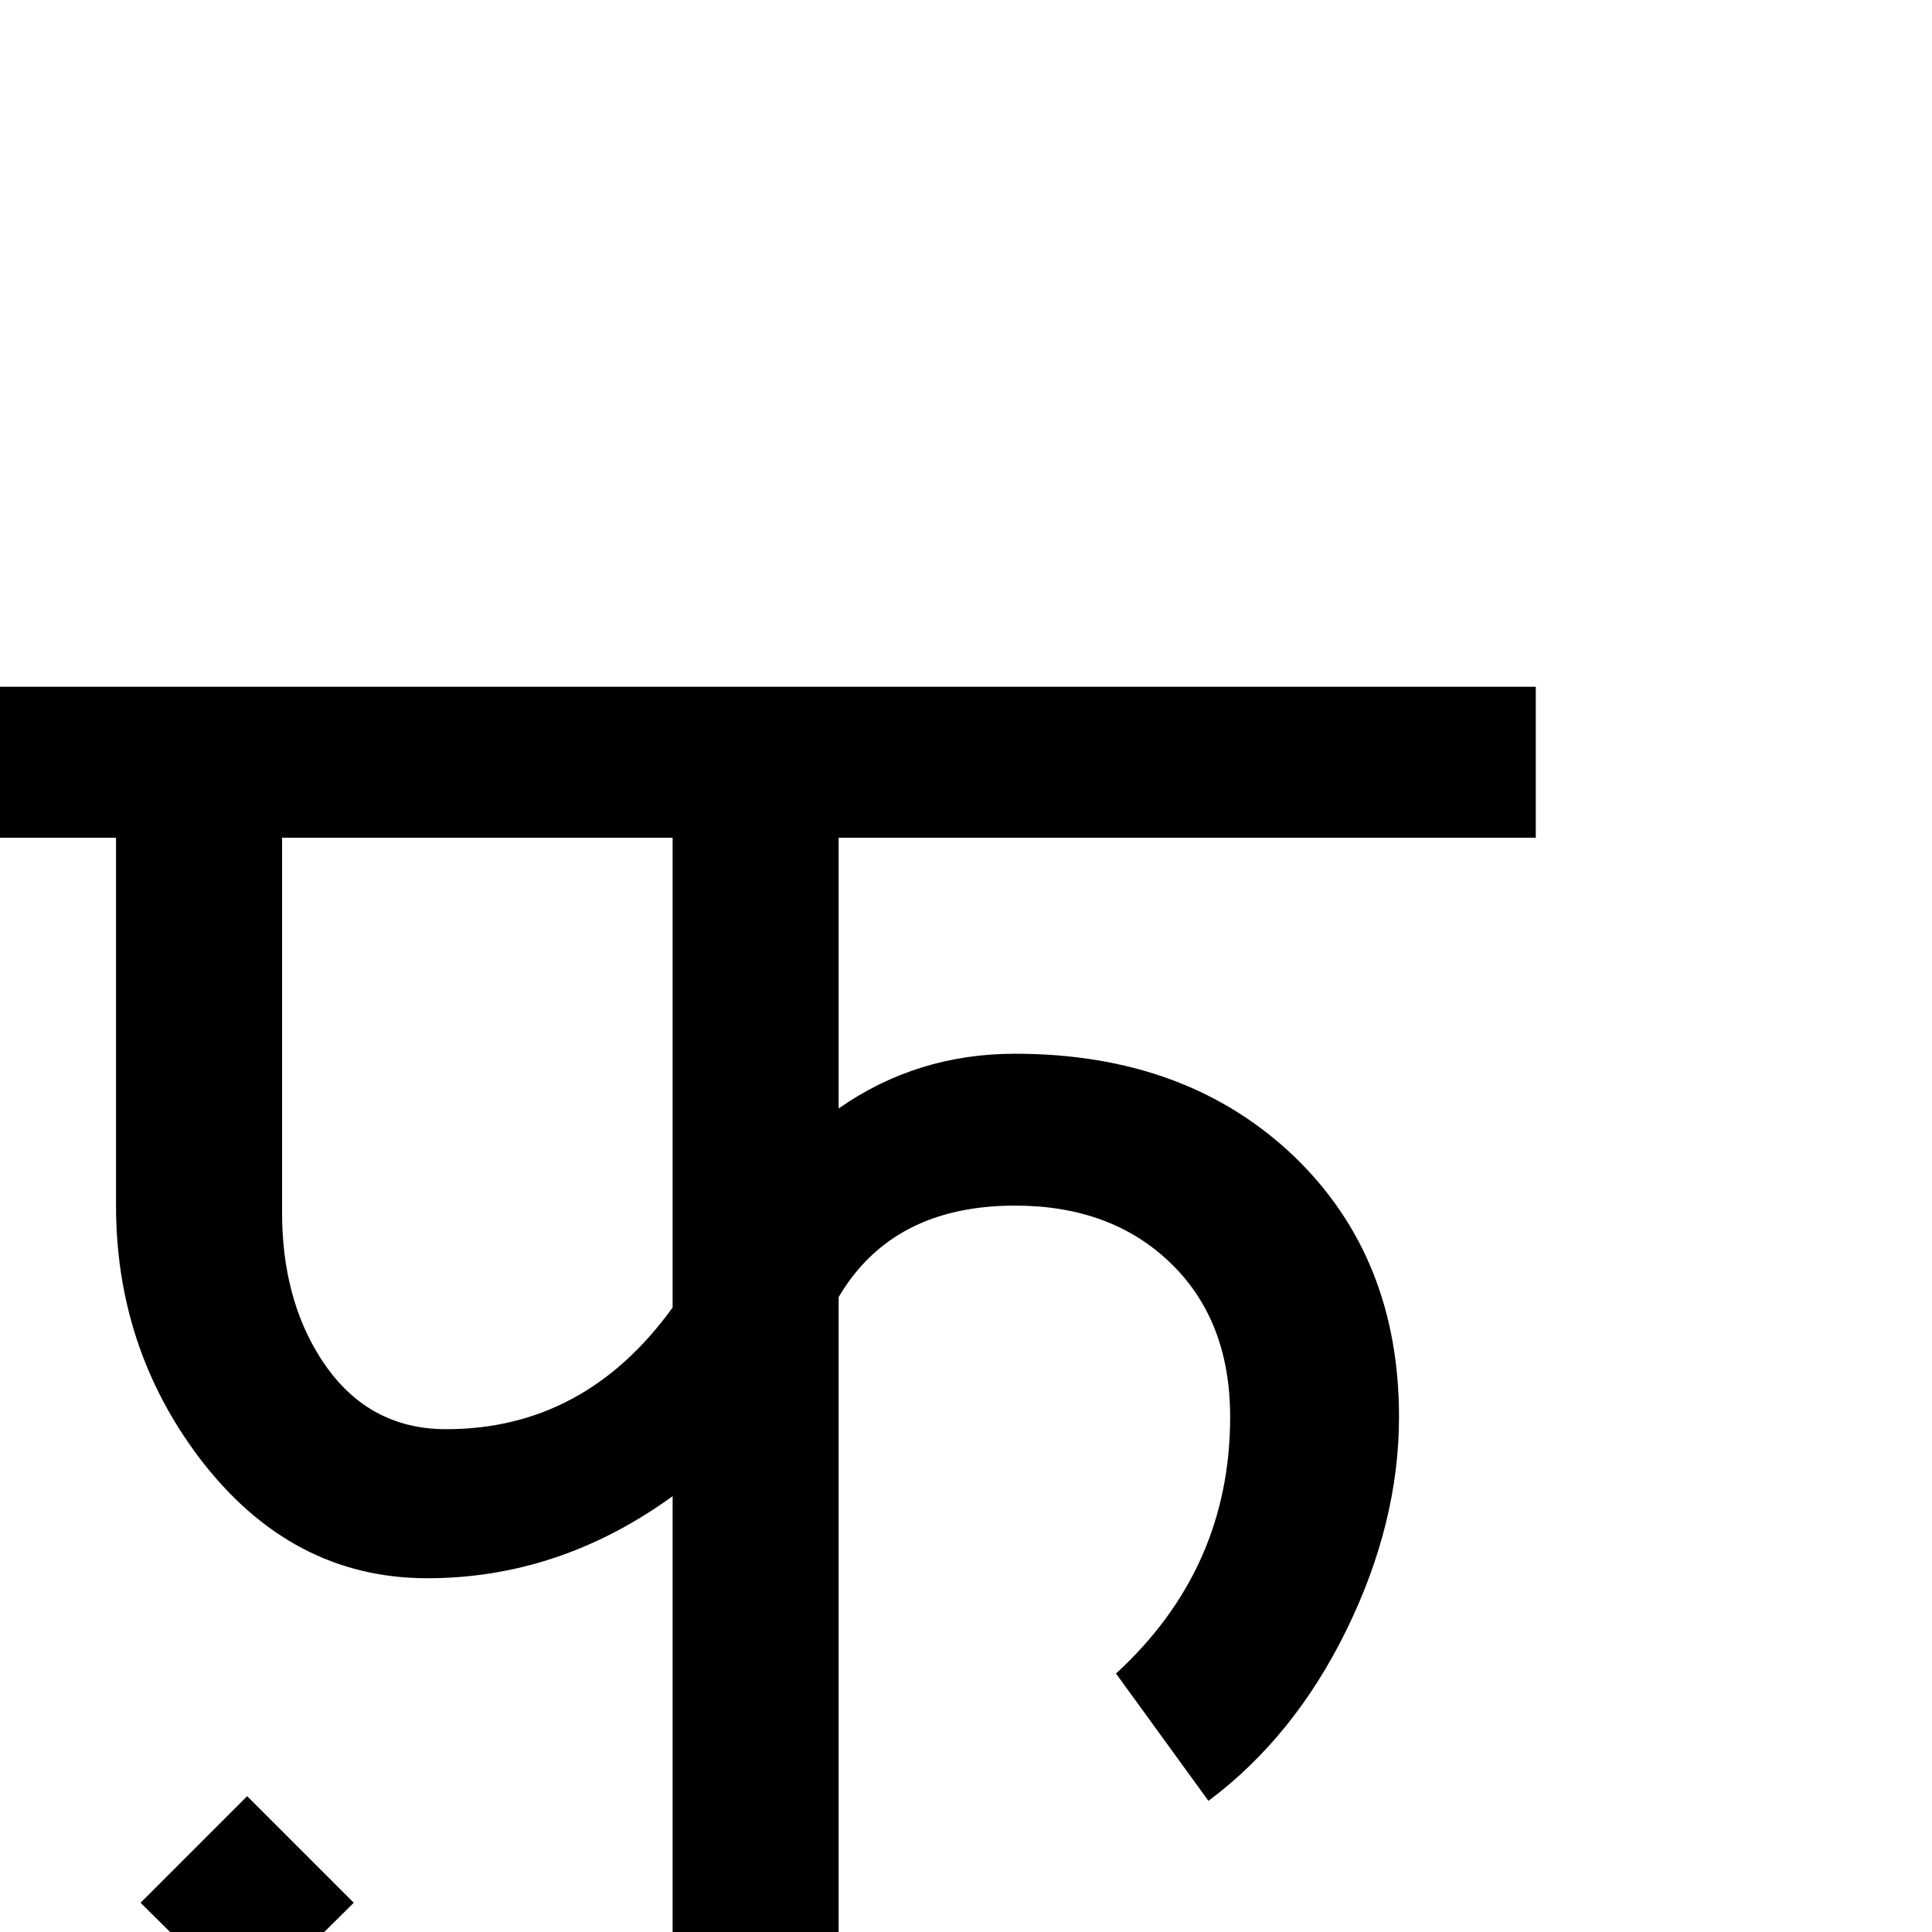 <?xml version="1.0" standalone="no"?>
<!DOCTYPE svg PUBLIC "-//W3C//DTD SVG 1.1//EN" "http://www.w3.org/Graphics/SVG/1.1/DTD/svg11.dtd" >
<svg viewBox="-2 -410 2048 2048">
  <g transform="matrix(1 0 0 -1 0 1638)">
   <path fill="currentColor"
d="M1626 1160h-739v-287q83 58 187 58q182 0 296 -109q111 -107 111 -276q0 -112 -55.5 -225.5t-146.5 -181.5l-98 135q121 111 121 272q0 102 -63 163t-165 61q-130 0 -187 -97v-673h-176v462q-120 -87 -260 -87q-145 0 -242 128q-88 117 -88 267v390h-123v160h1628v-160z
M799 1247zM711 662v498h-414v-397q0 -91 41 -155q48 -75 133 -75q147 0 240 129zM799 86zM373 31l-113 -112l-113 112l113 113z" />
  </g>

</svg>
